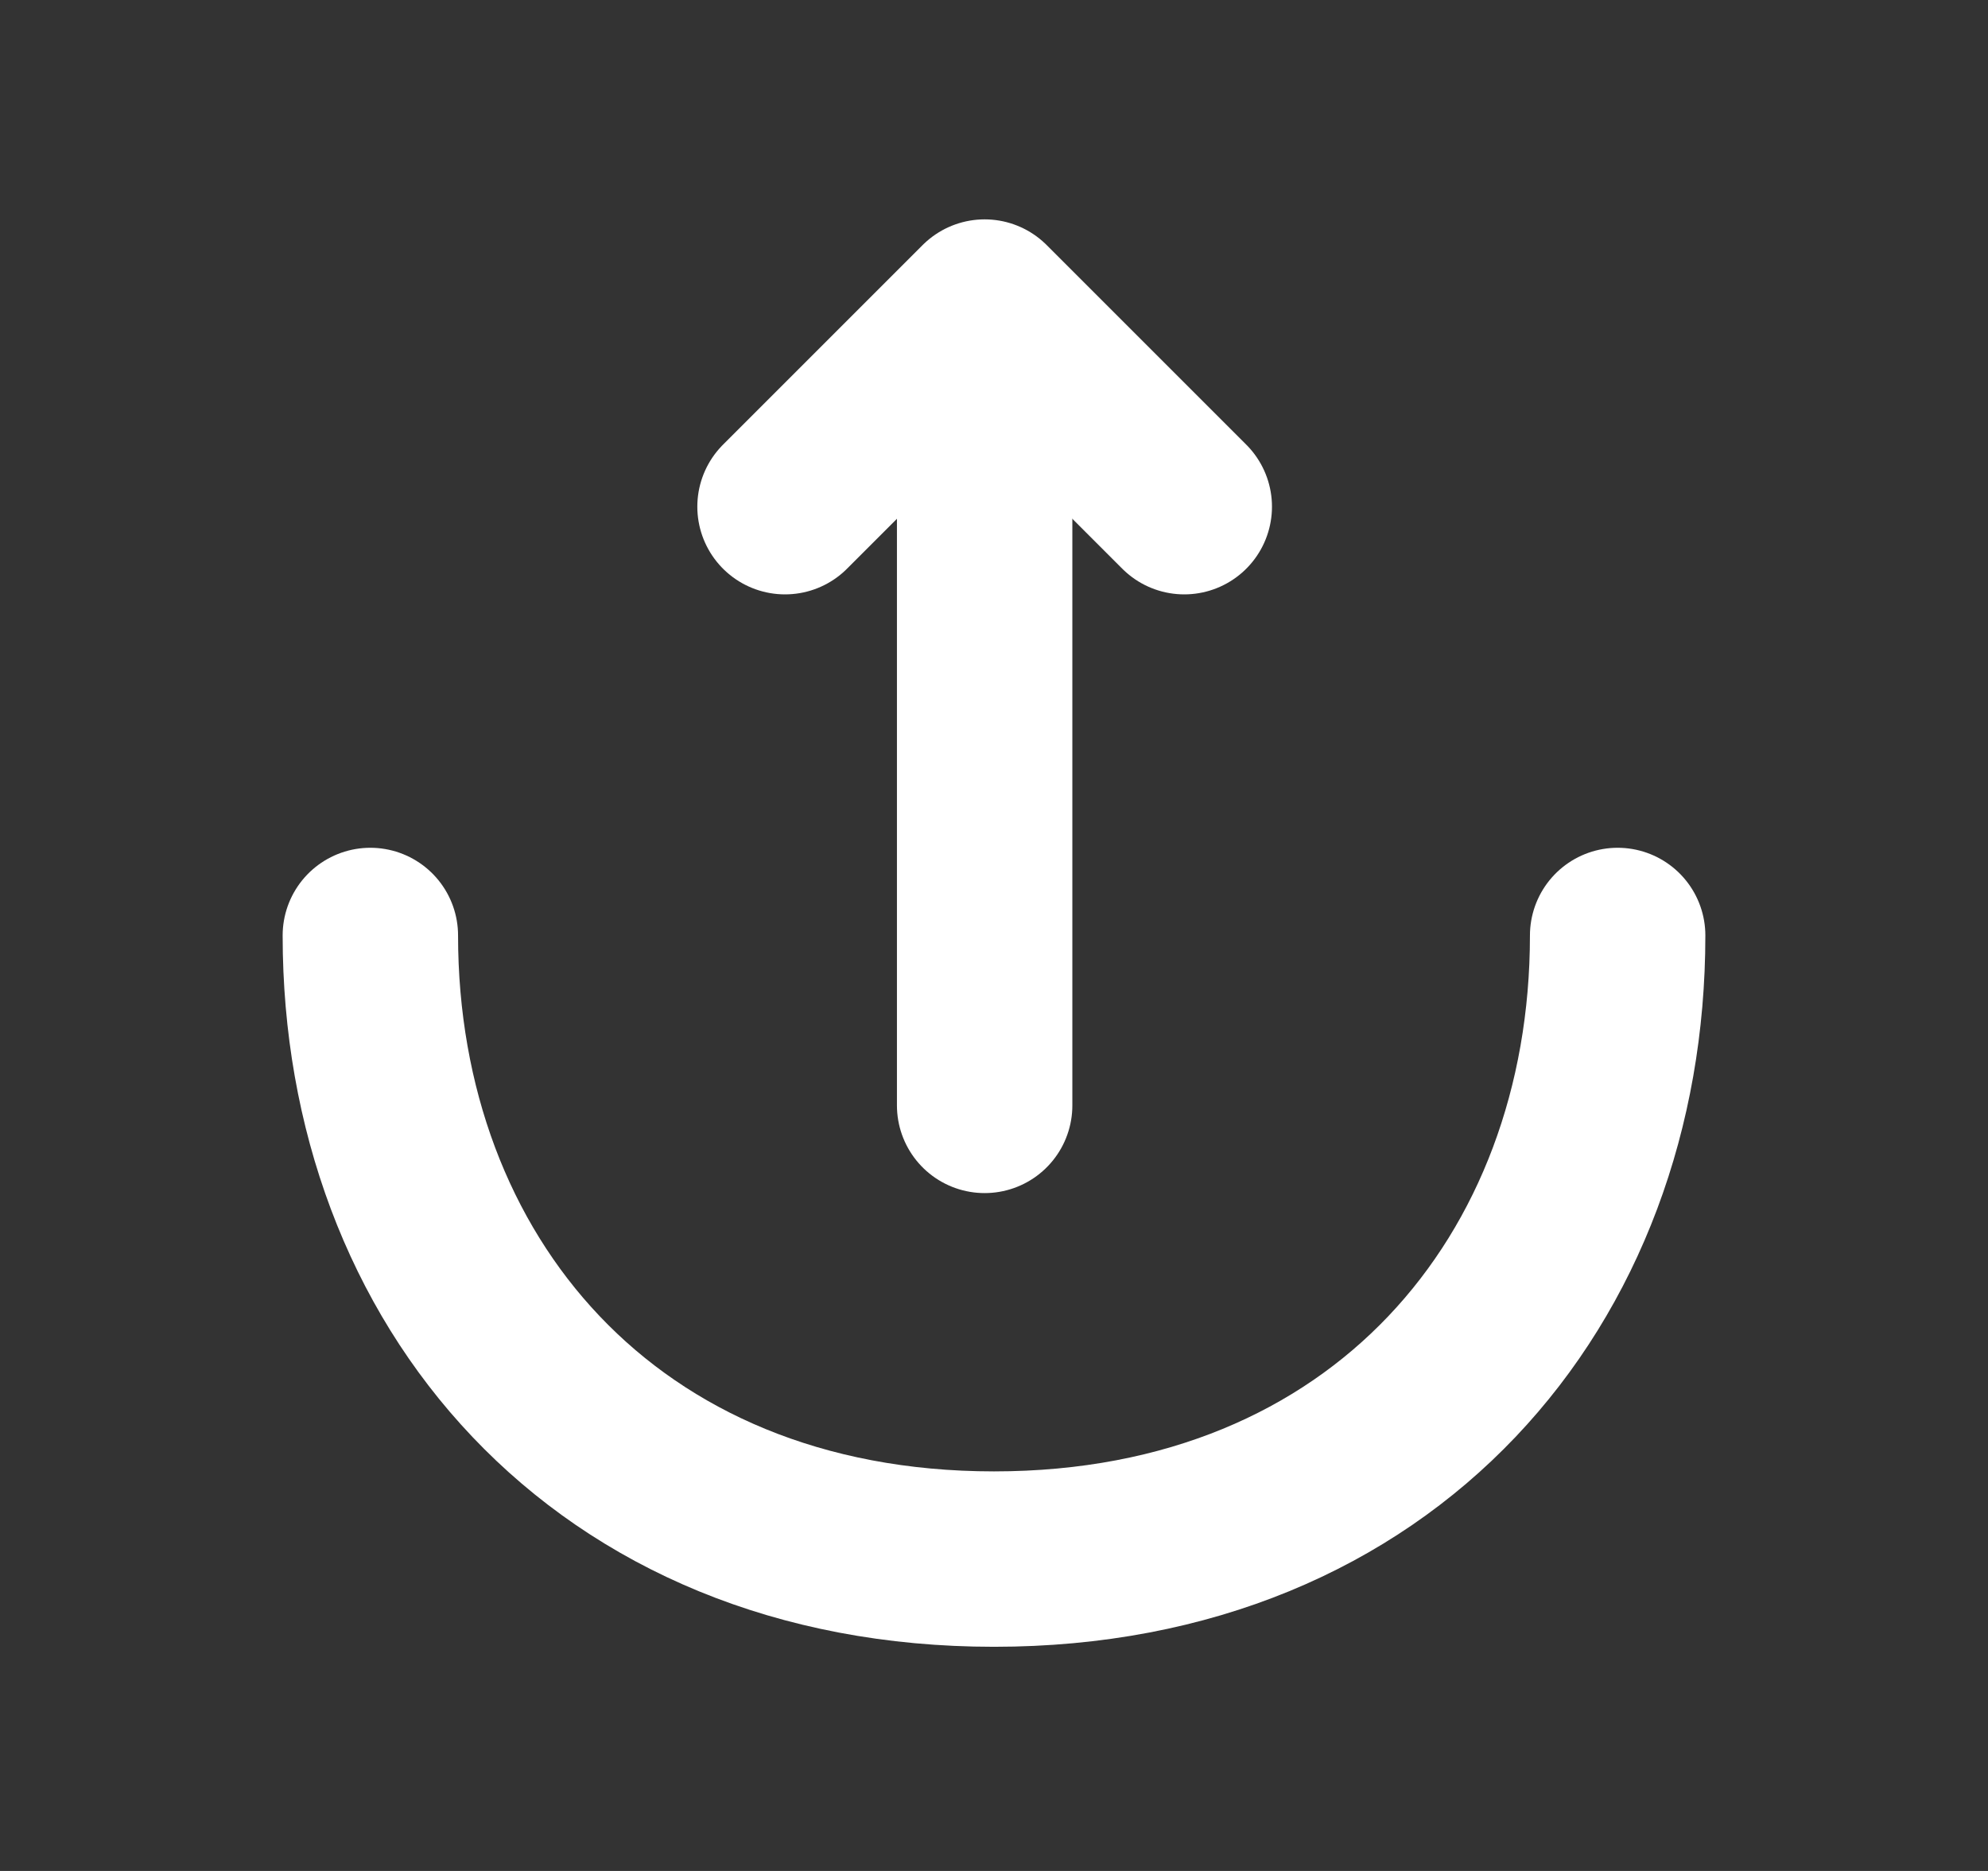 <svg width="17" height="16" viewBox="0 0 17 16" fill="none" xmlns="http://www.w3.org/2000/svg">
<rect x="0" y="0" width="17" height="16" fill="#333333" stroke="none"/>
<path d="M6.713 4.333L8.42 2.626L10.127 4.333" stroke="white" stroke-width="1.5" stroke-miterlimit="10" stroke-linecap="round" stroke-linejoin="round"/>
<path d="M8.42 9.453V2.673" stroke="white" stroke-width="1.5" stroke-miterlimit="10" stroke-linecap="round" stroke-linejoin="round"/>
<path d="M3.167 8C3.167 10.947 5.167 13.333 8.5 13.333C11.833 13.333 13.833 10.947 13.833 8" stroke="white" stroke-width="1.5" stroke-miterlimit="10" stroke-linecap="round" stroke-linejoin="round"/>
</svg>
